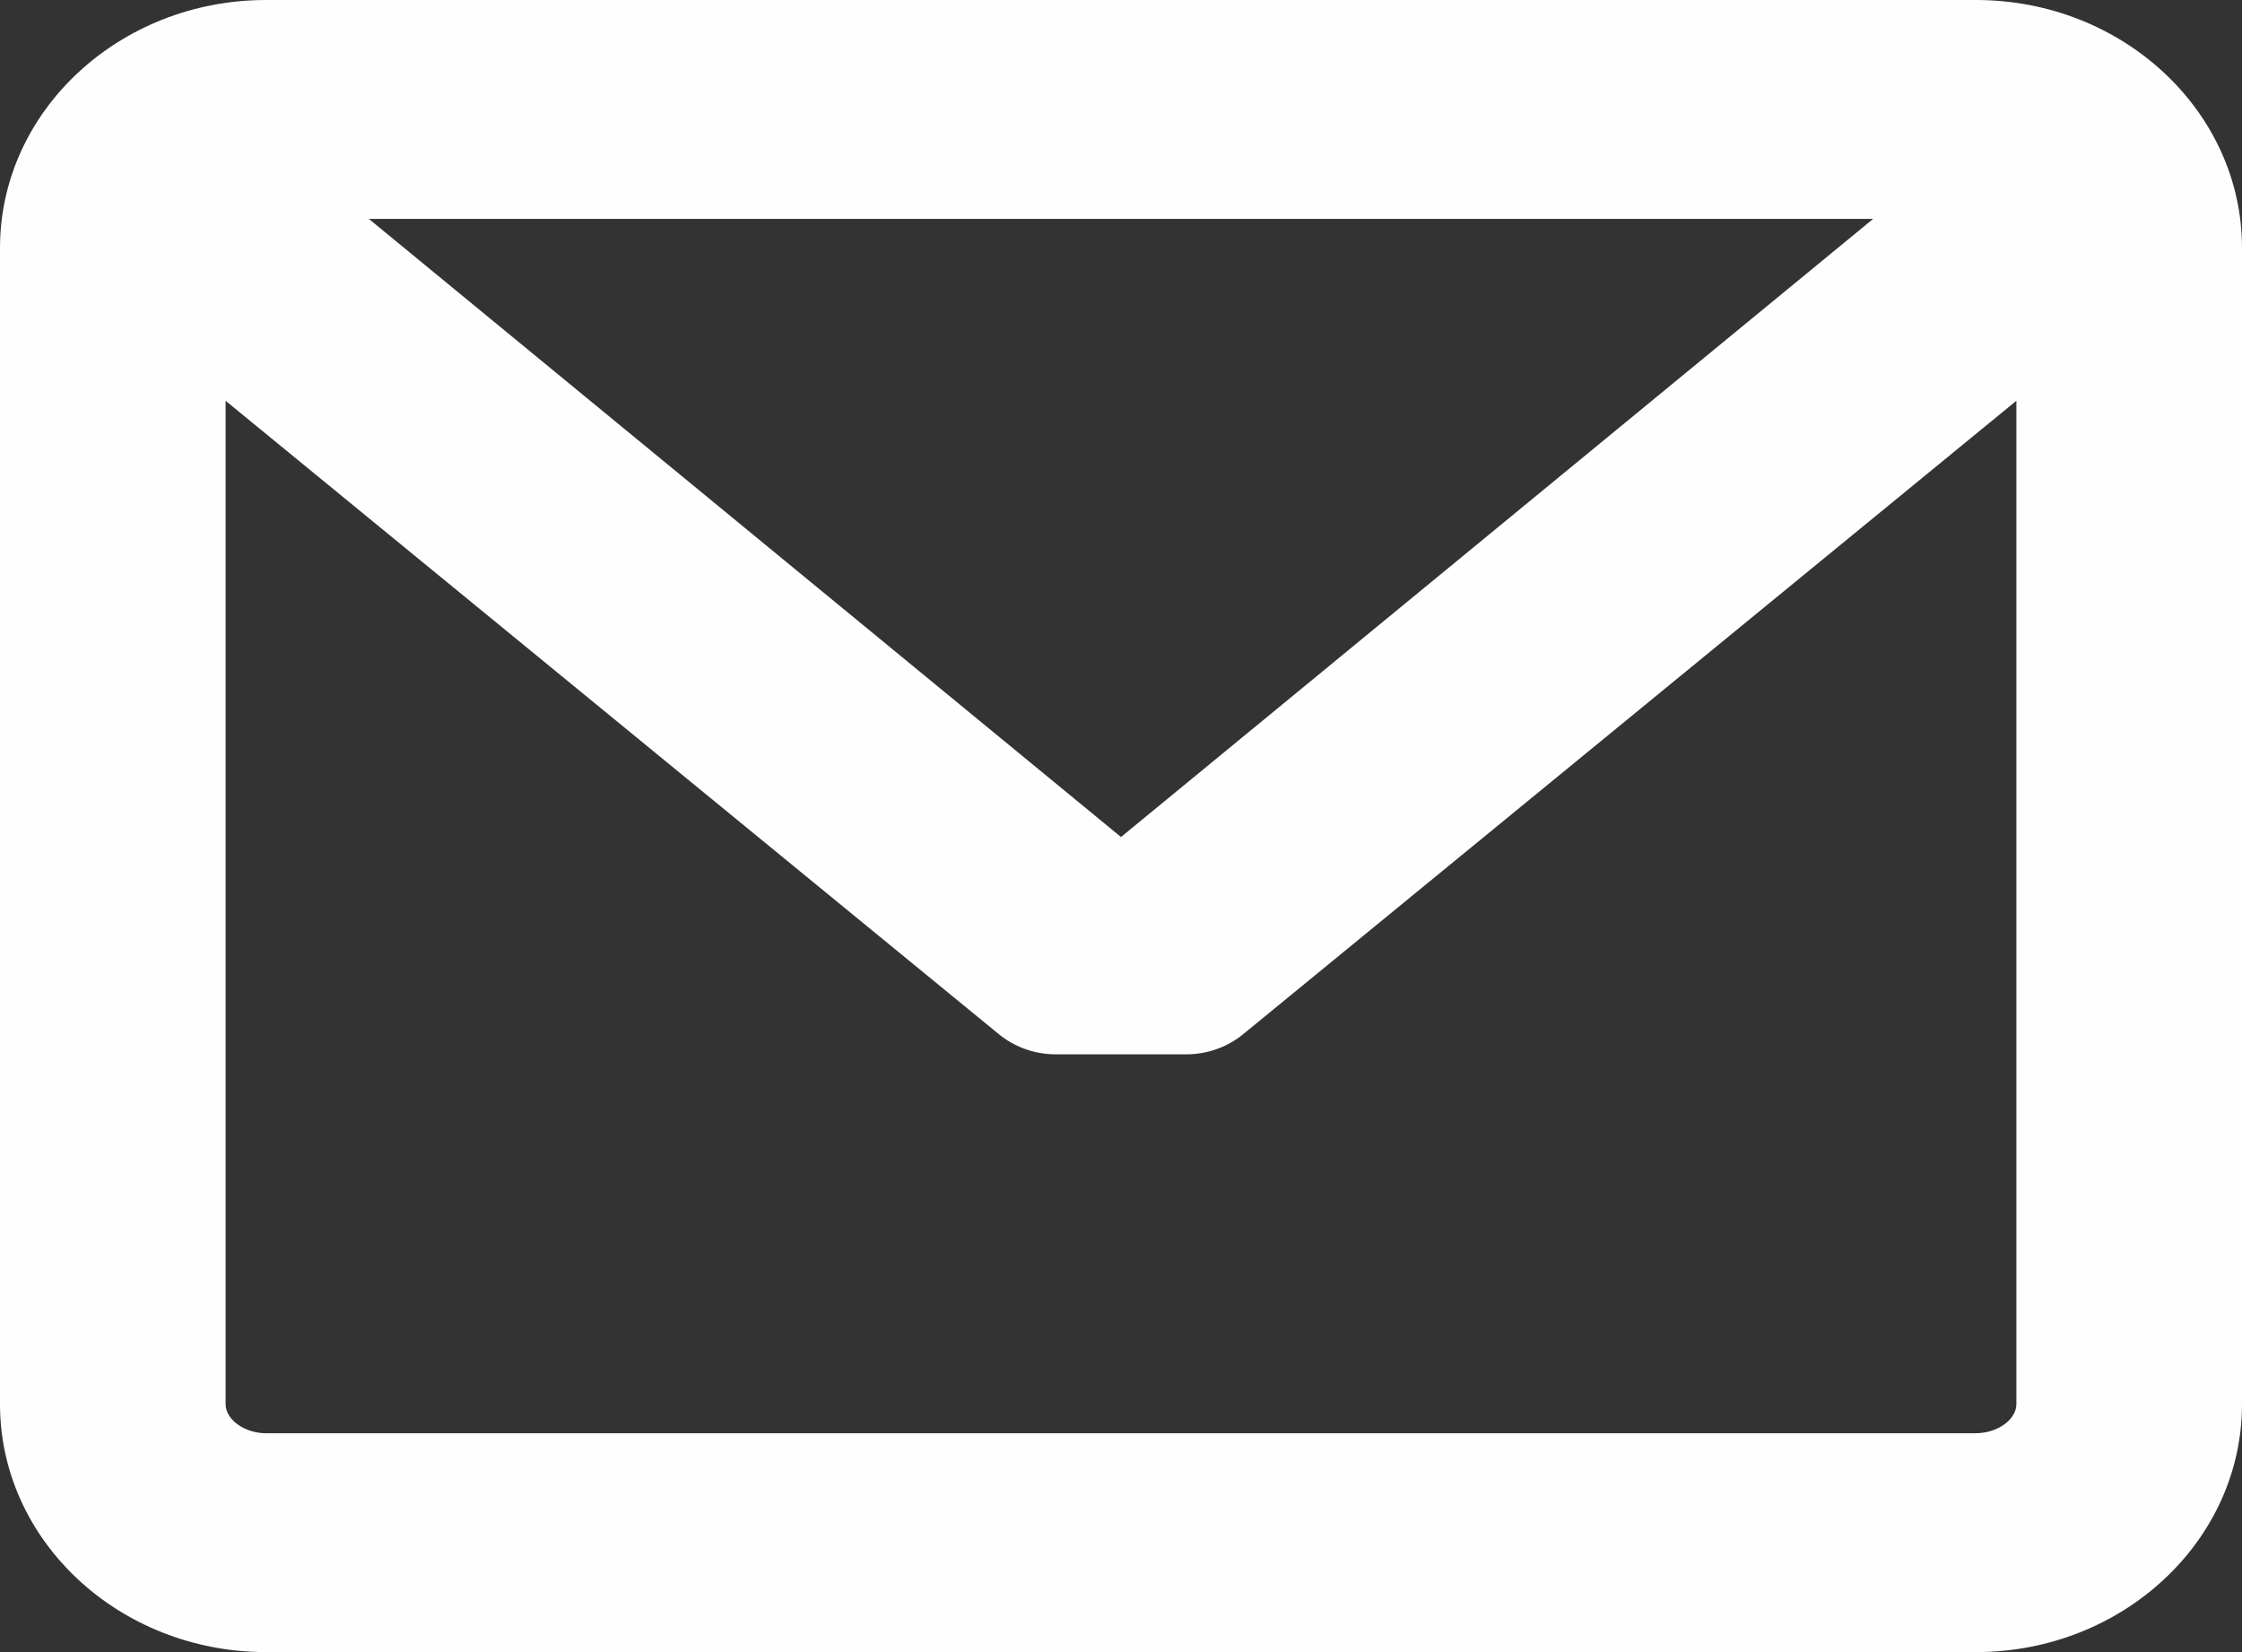<svg width="38" height="28" viewBox="0 0 38 28" xmlns="http://www.w3.org/2000/svg"><rect x="0" y="0" width="38" height="28" fill="#333333" stroke="none"/><title>home-footer-mail-icon</title><path d="M19 14.186L6.252 3.71h25.496L19 14.186zm14.49 10.105H4.51c-.365 0-.686-.23-.686-.493V6.793L16.93 17.528c.27.22.61.341.963.341h2.214c.351 0 .693-.12.962-.34L34.176 6.792v17.005c0 .262-.32.493-.686.493zM33.49 0H4.51C2.023 0 0 1.885 0 4.202v19.596C0 26.115 2.023 28 4.51 28h28.98c2.487 0 4.51-1.885 4.51-4.202V4.202C38 1.885 35.977 0 33.49 0z" fill="#FEFEFE" fill-rule="evenodd"/></svg>